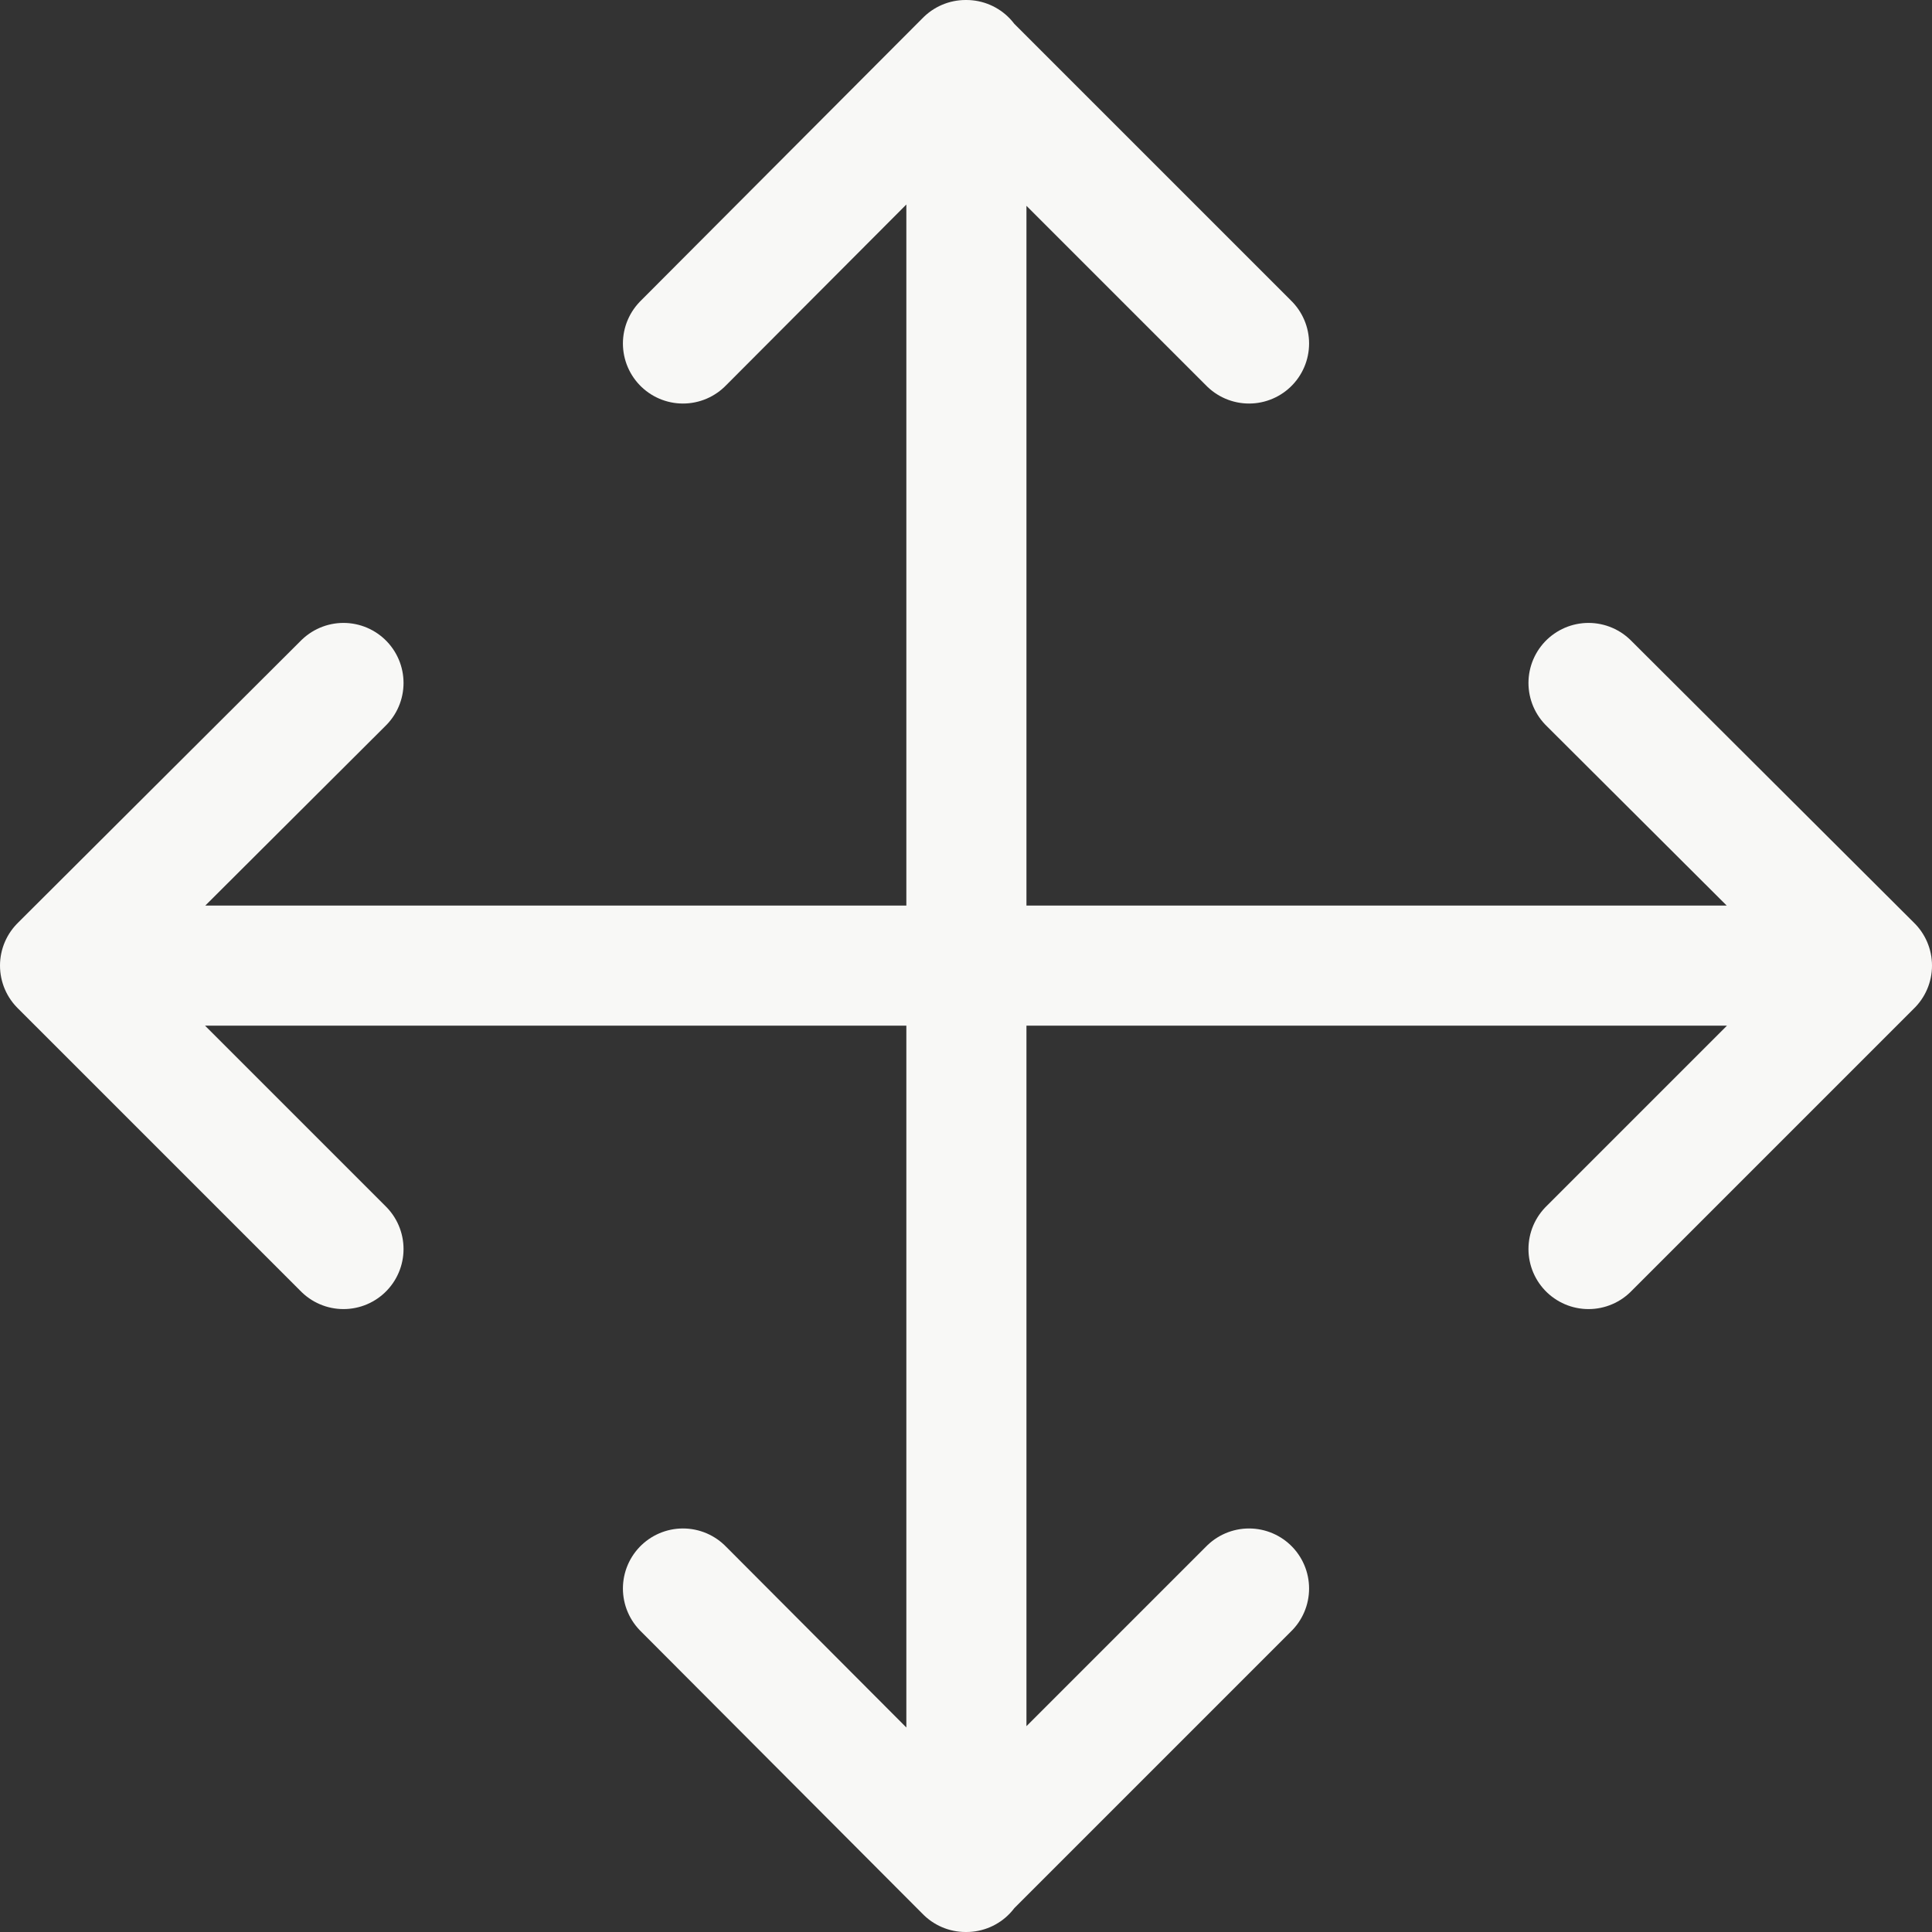 <svg xmlns="http://www.w3.org/2000/svg" viewBox="0 0 24.13 24.13"><rect x="0" y="0" width="24.13" height="24.13" fill="#333333" stroke="none"/><defs><style>.cls-1{fill:none;stroke:#f8f8f6;stroke-linecap:round;stroke-linejoin:round;stroke-width:1.5px;}</style></defs><g id="Layer_2" data-name="Layer 2"><g id="Layer_1-2" data-name="Layer 1"><path class="cls-1" d="M.75,12.06,4.29,8.53M.75,12.06,4.29,15.6M.75,12.06H12.07m0,0V.75m0,11.31V23.38m0-11.32H23.38M12.06.75,8.53,4.29M12.06.75,15.6,4.29M12.06,23.38l3.54-3.54m-3.54,3.54L8.53,19.84m14.85-7.78L19.84,15.6m3.54-3.54L19.84,8.53"/></g></g></svg>